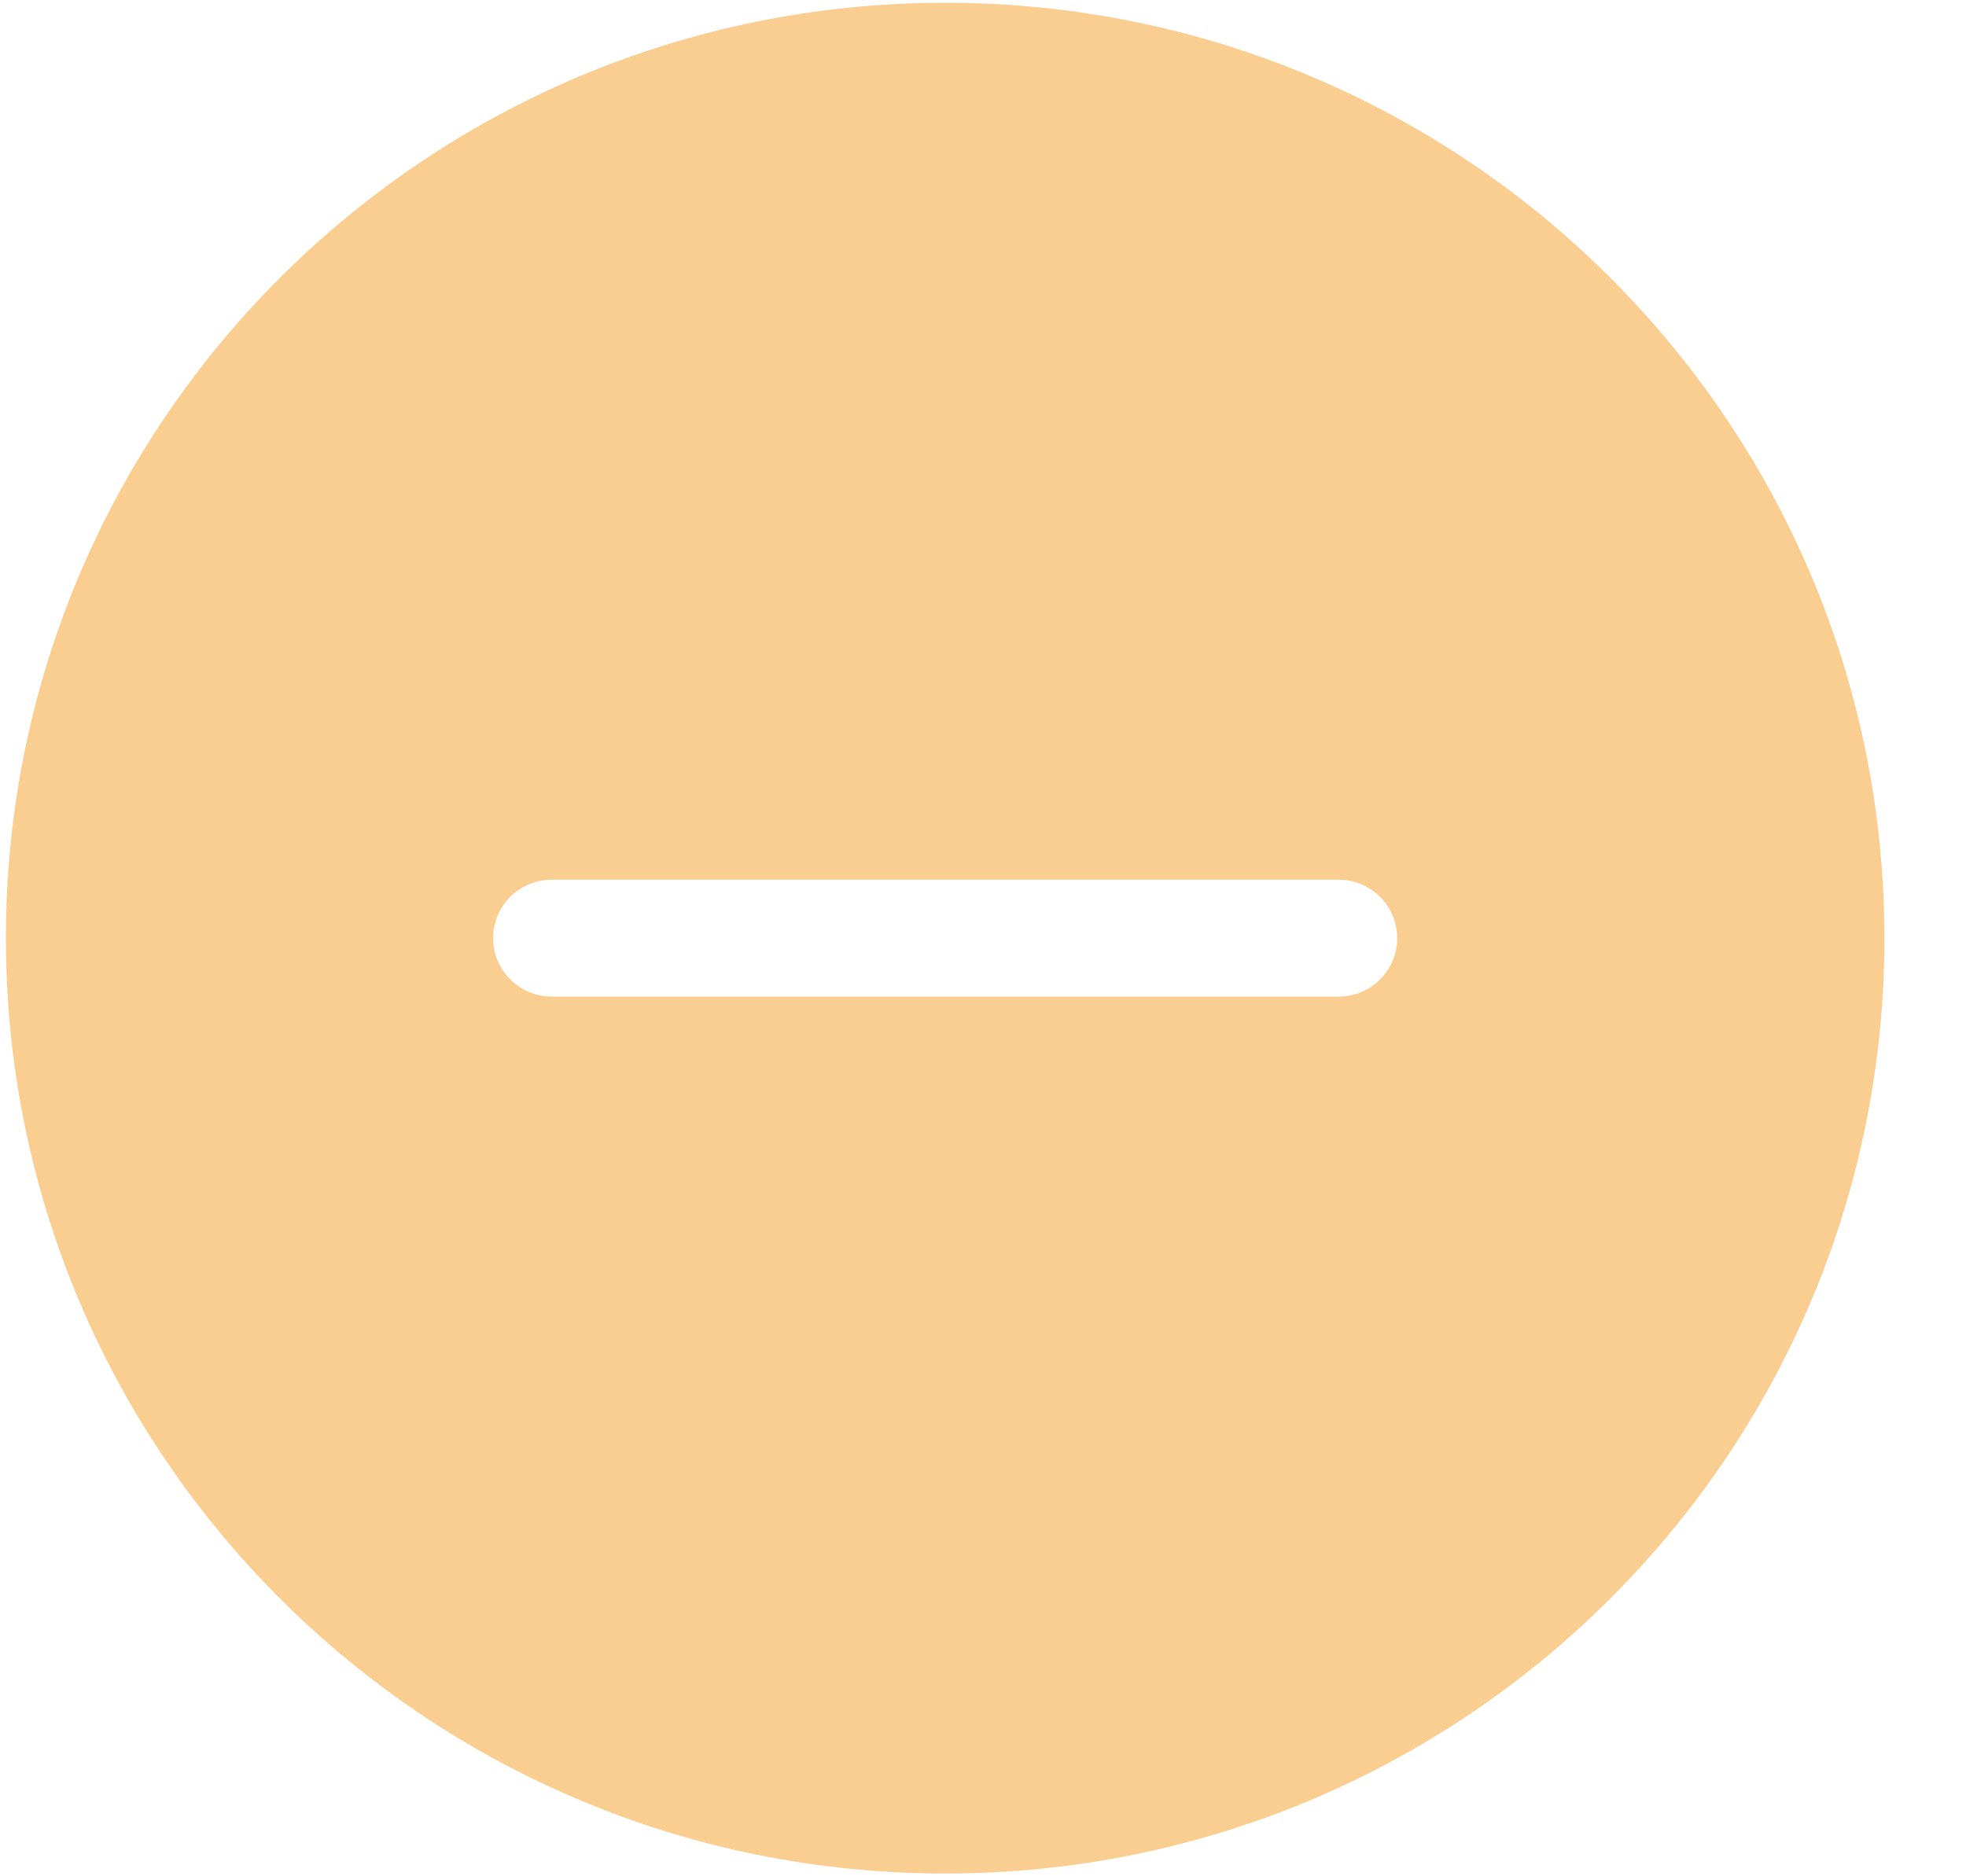 ﻿<?xml version="1.0" encoding="utf-8"?>
<svg version="1.1" xmlns:xlink="http://www.w3.org/1999/xlink" width="22px" height="21px" xmlns="http://www.w3.org/2000/svg">
  <g transform="matrix(1 0 0 1 -1776 -1676 )">
    <path d="M 21.087 10.5  C 21.087 4.718  16.381 0.031  10.577 0.031  C 4.772 0.031  0.066 4.718  0.066 10.5  C 0.066 16.282  4.772 20.969  10.577 20.969  C 16.381 20.969  21.087 16.282  21.087 10.5  Z M 15.635 10.5  C 15.635 10.681  15.561 10.844  15.443 10.963  C 15.324 11.081  15.159 11.154  14.978 11.154  L 6.175 11.154  C 5.813 11.154  5.518 10.861  5.518 10.5  C 5.518 10.319  5.592 10.156  5.71 10.037  C 5.83 9.919  5.994 9.846  6.175 9.846  L 14.978 9.846  C 15.341 9.846  15.635 10.139  15.635 10.5  Z " fill-rule="nonzero" fill="#facd91" stroke="none" transform="matrix(1 0 0 1 1776 1676 )" />
  </g>
</svg>